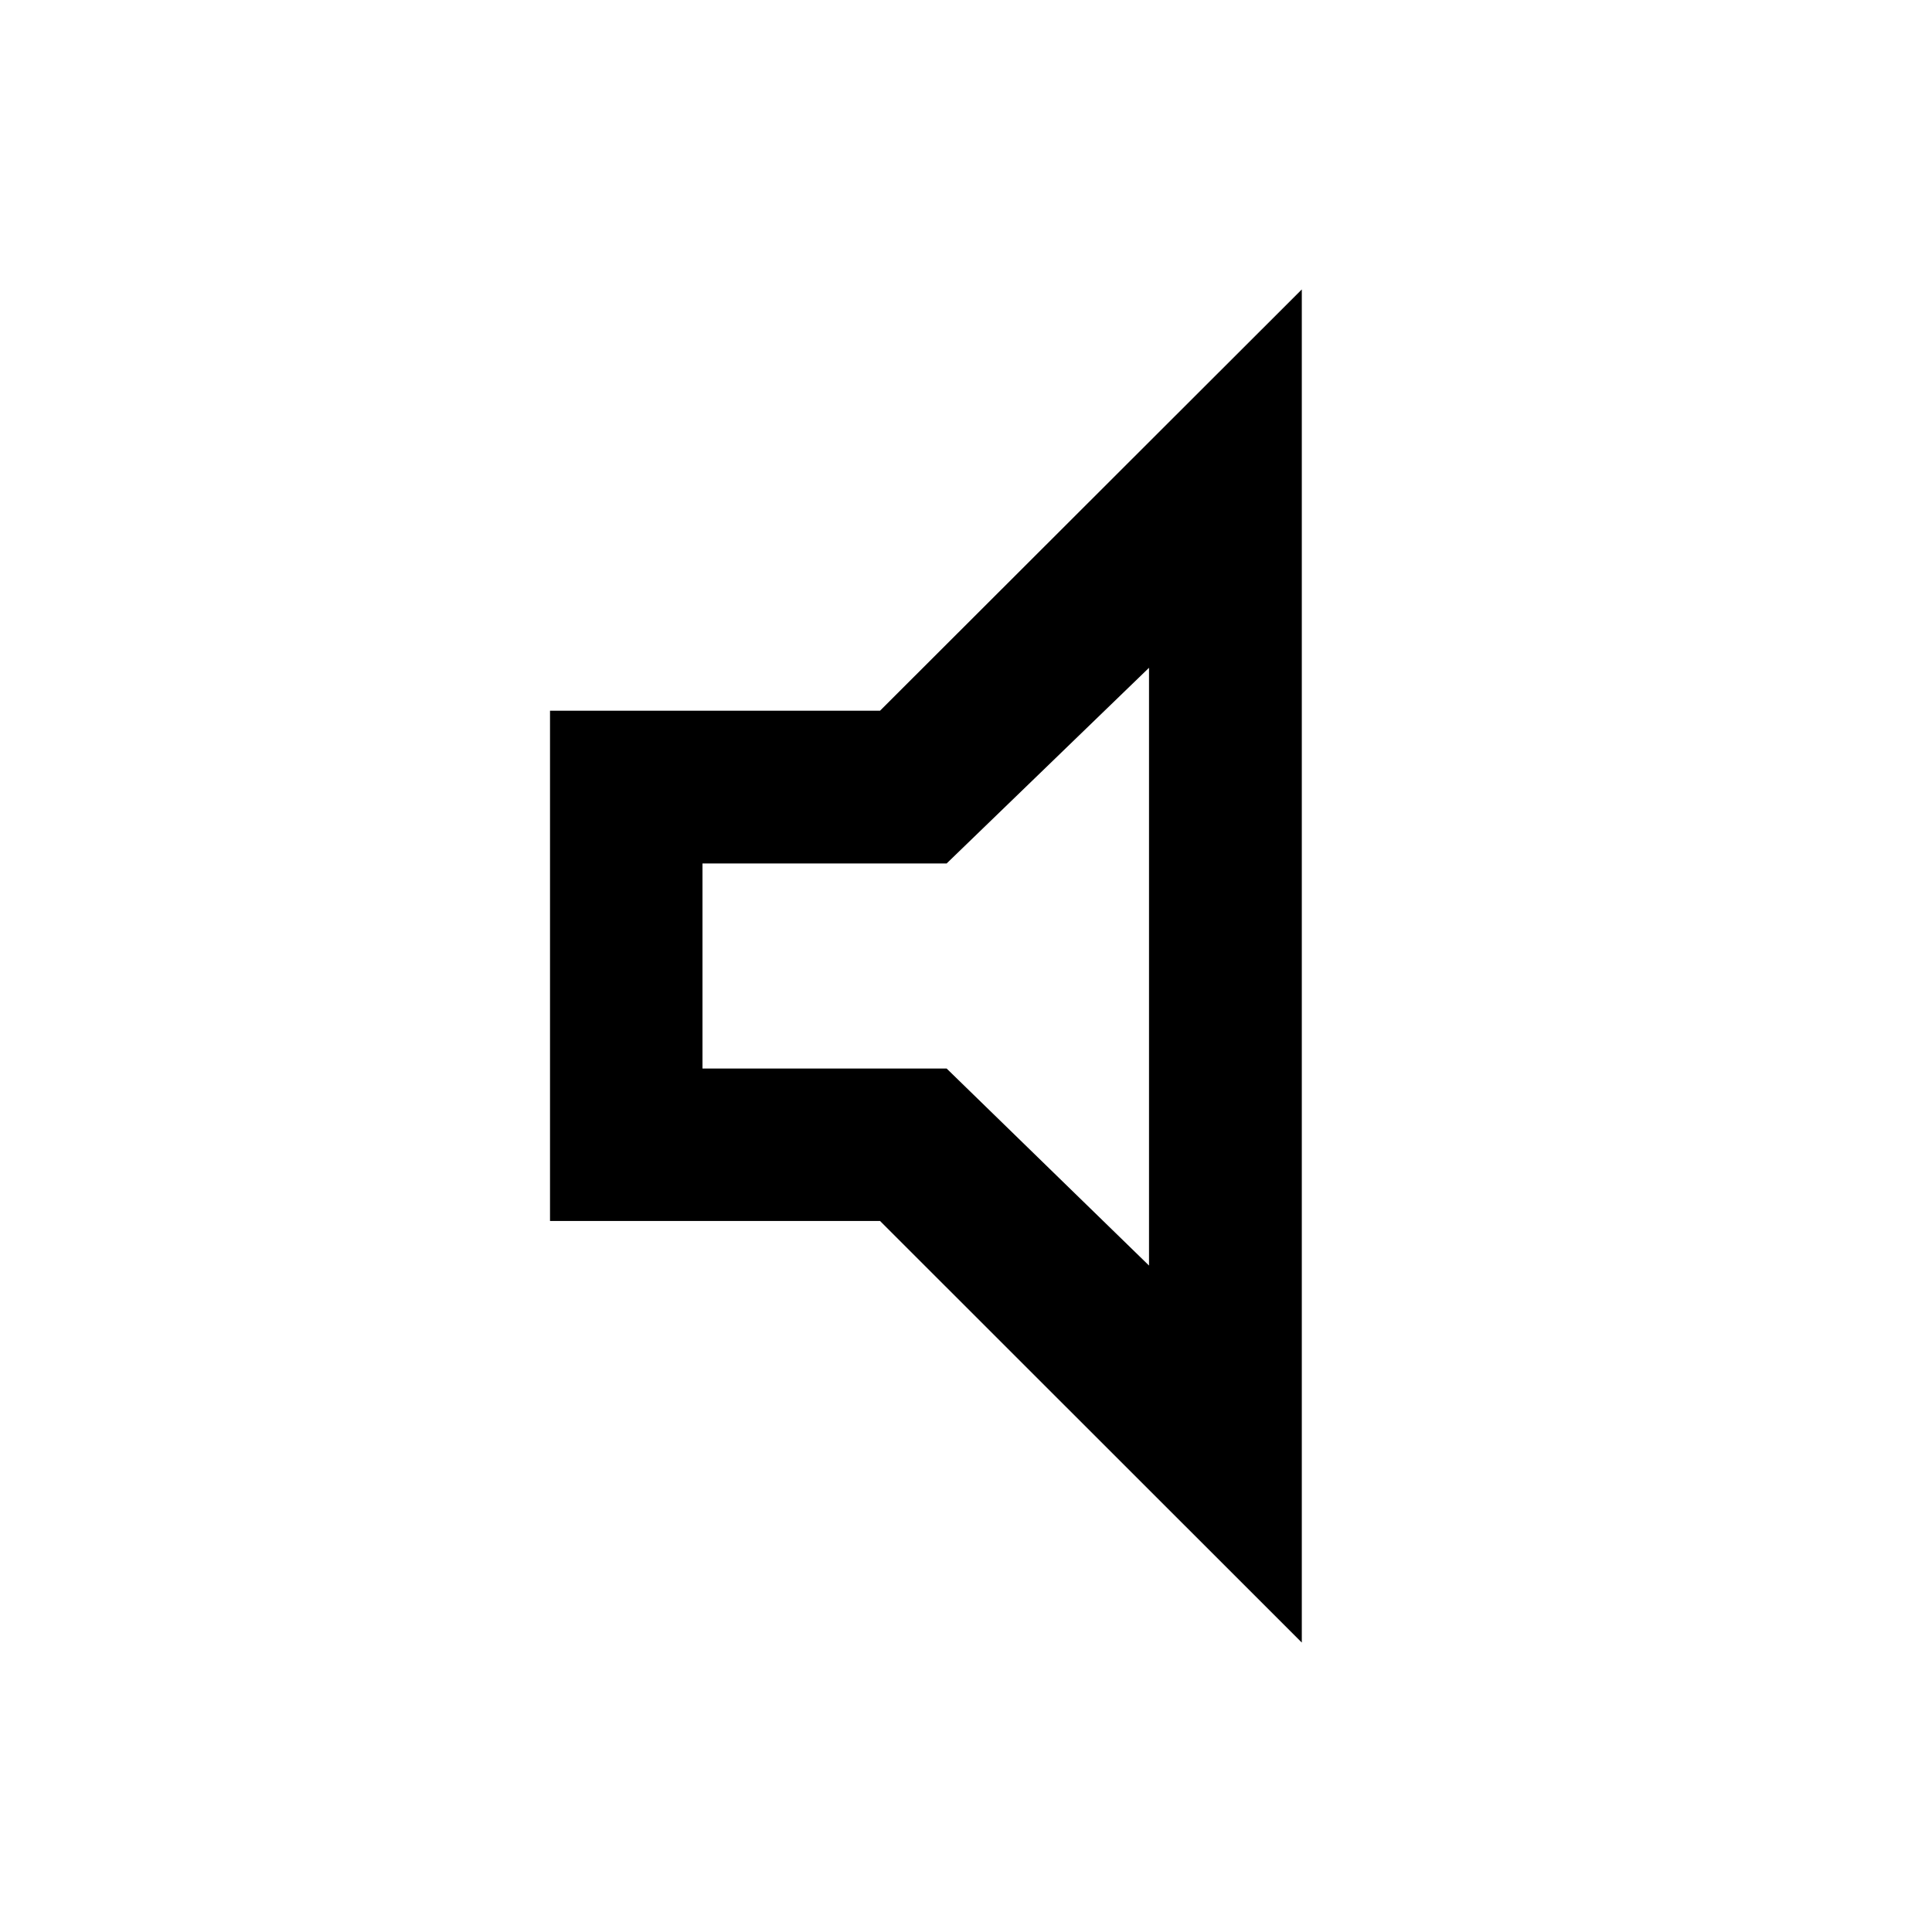 <svg xmlns="http://www.w3.org/2000/svg" height="40" viewBox="0 -960 960 960" width="40"><path d="M273.3-353.3v-253.56h163.99l209.57-209.32v672.36L437.29-353.3H273.3Zm75.76-75.76h121.31l100.57 97.91v-297.03l-100.57 97.24H349.06v101.88ZM459.33-480Z"/></svg>